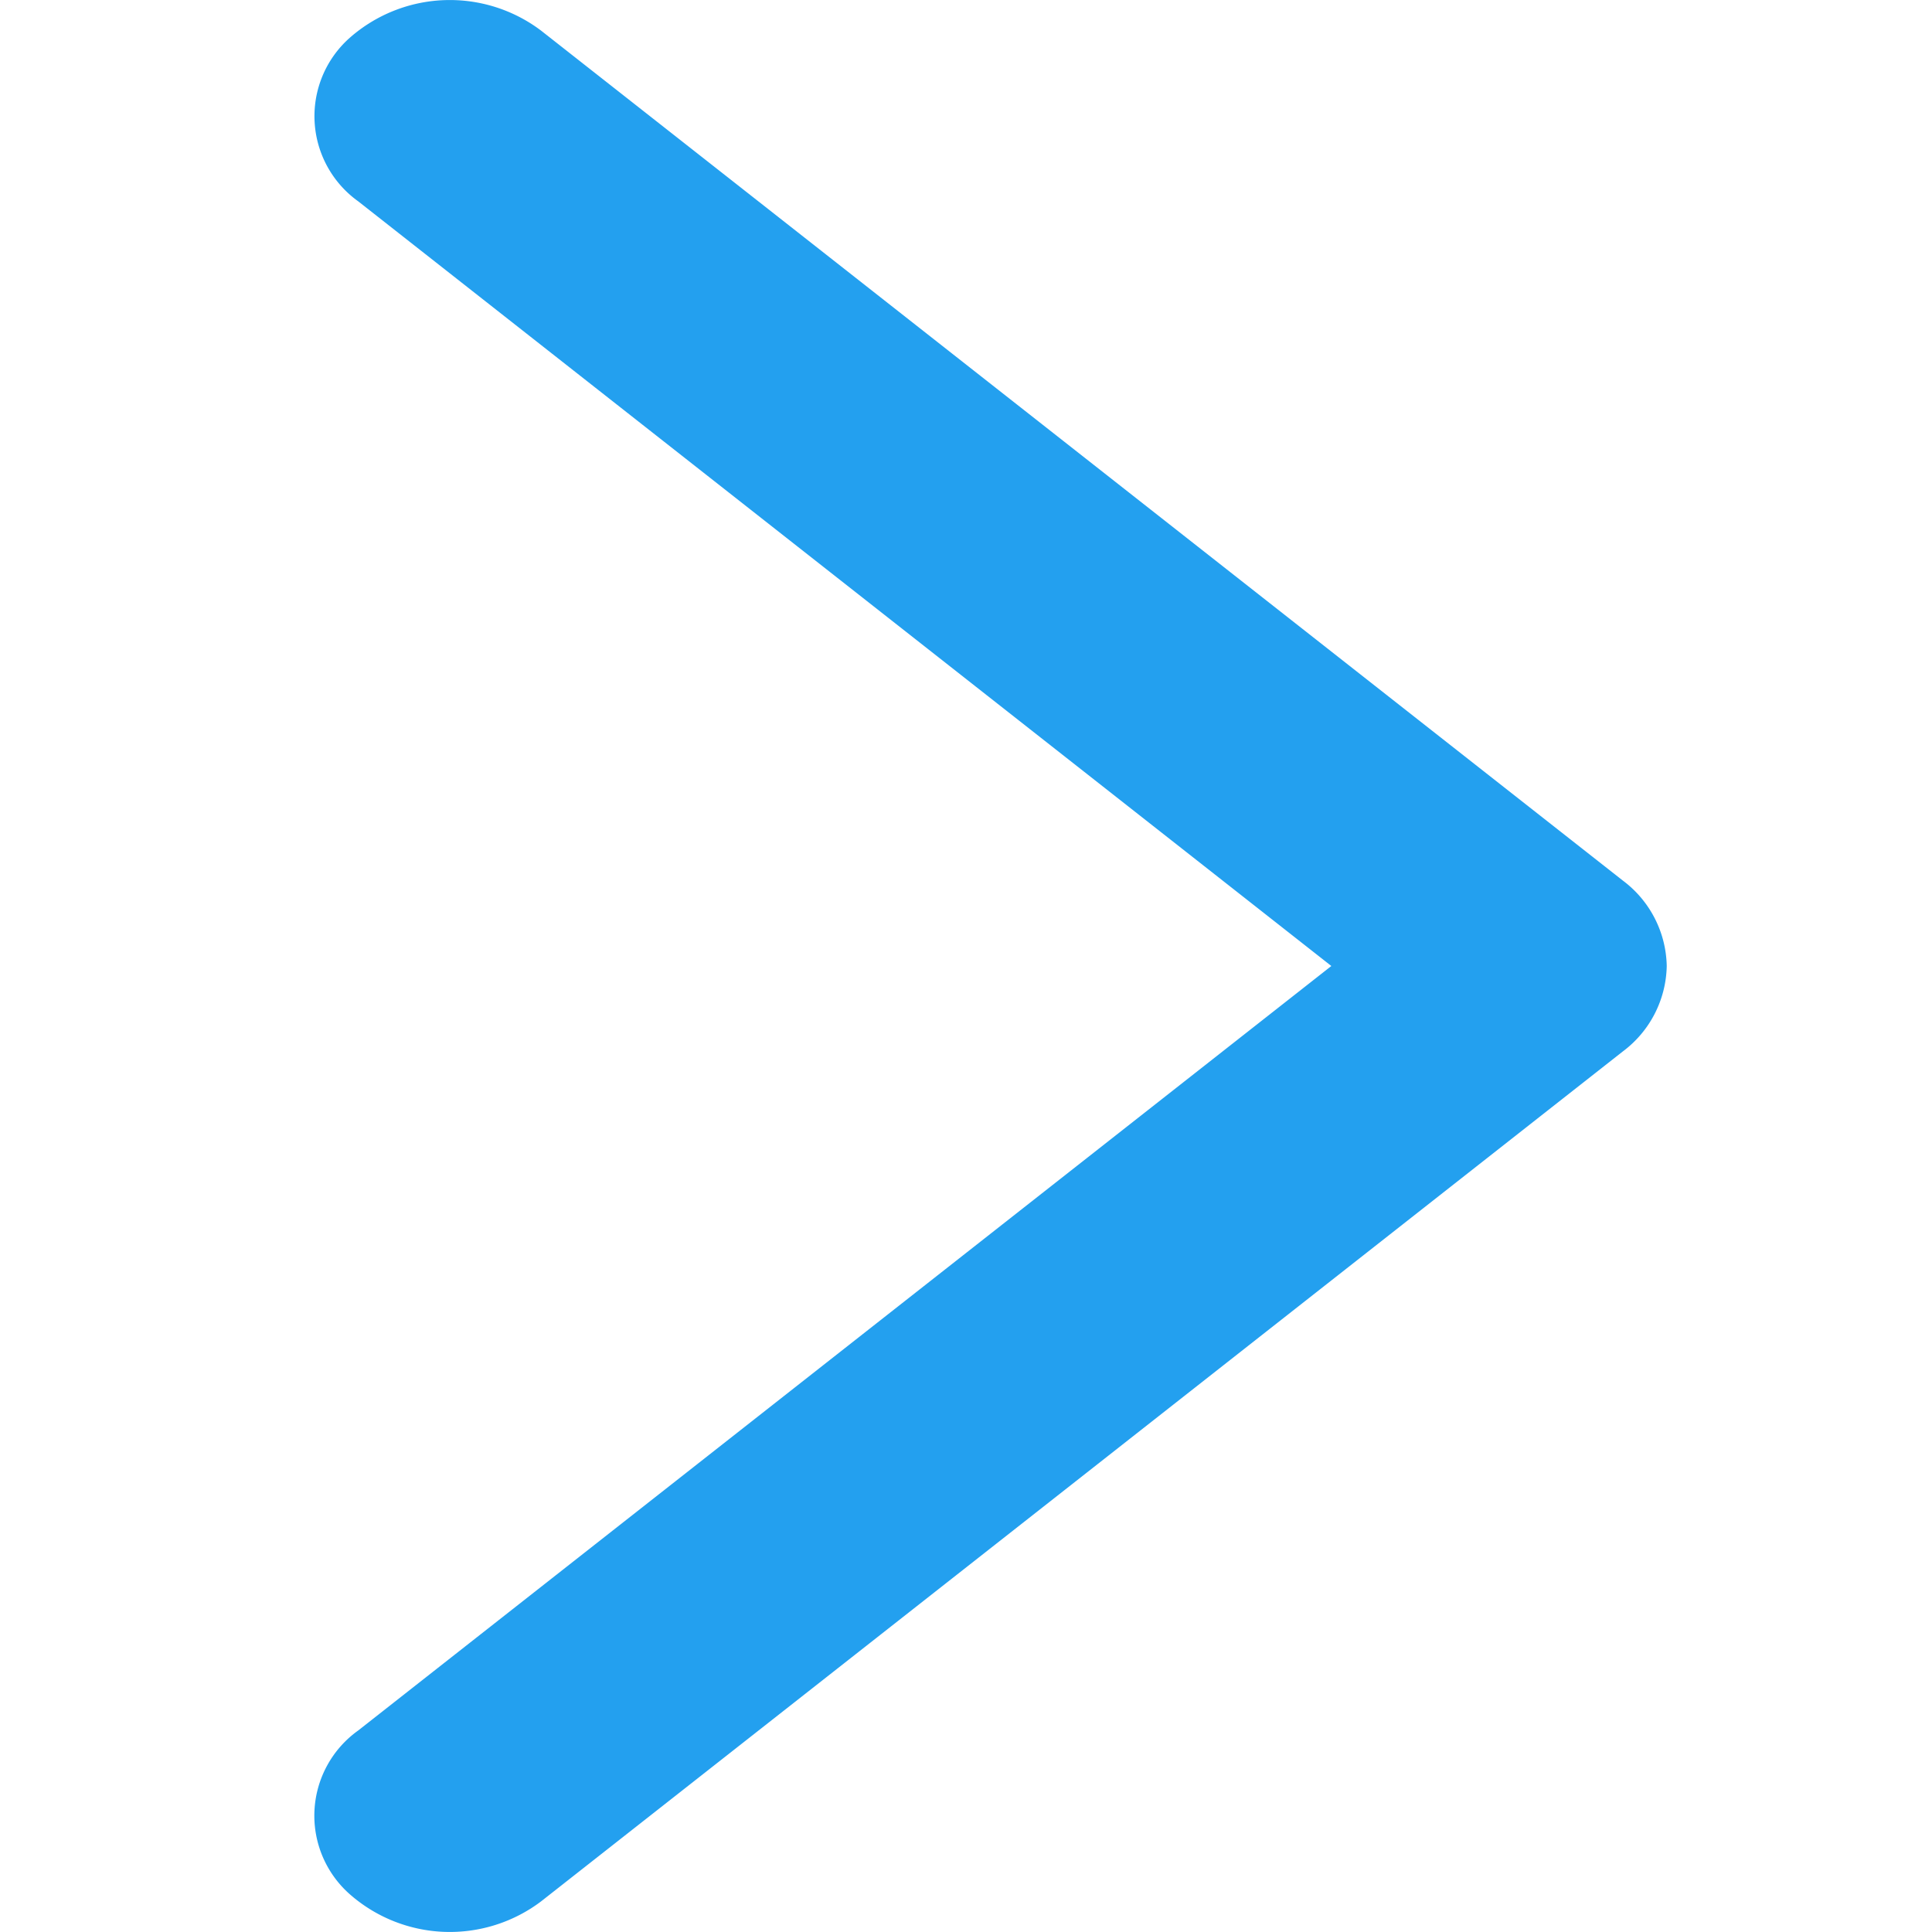 <svg xmlns="http://www.w3.org/2000/svg" width="10" height="10" viewBox="0 0 10 10">
  <g id="arrow_ic_s" transform="translate(-763.873)">
    <rect id="사각형_1450" data-name="사각형 1450" width="10" height="10" transform="translate(763.873)" fill="#fff" opacity="0"/>
    <path id="패스_6236" data-name="패스 6236" d="M5,7a.565.565,0,0,1-.442-.227l-4.4-5.6A.784.784,0,0,1,.195.184a.542.542,0,0,1,.848.043L5,5.264,8.958.227A.542.542,0,0,1,9.805.184a.784.784,0,0,1,.037.989l-4.4,5.6A.565.565,0,0,1,5,7Z" transform="translate(765.5 10) rotate(-90)" fill="#23a0ef"/>
  </g>
</svg>
